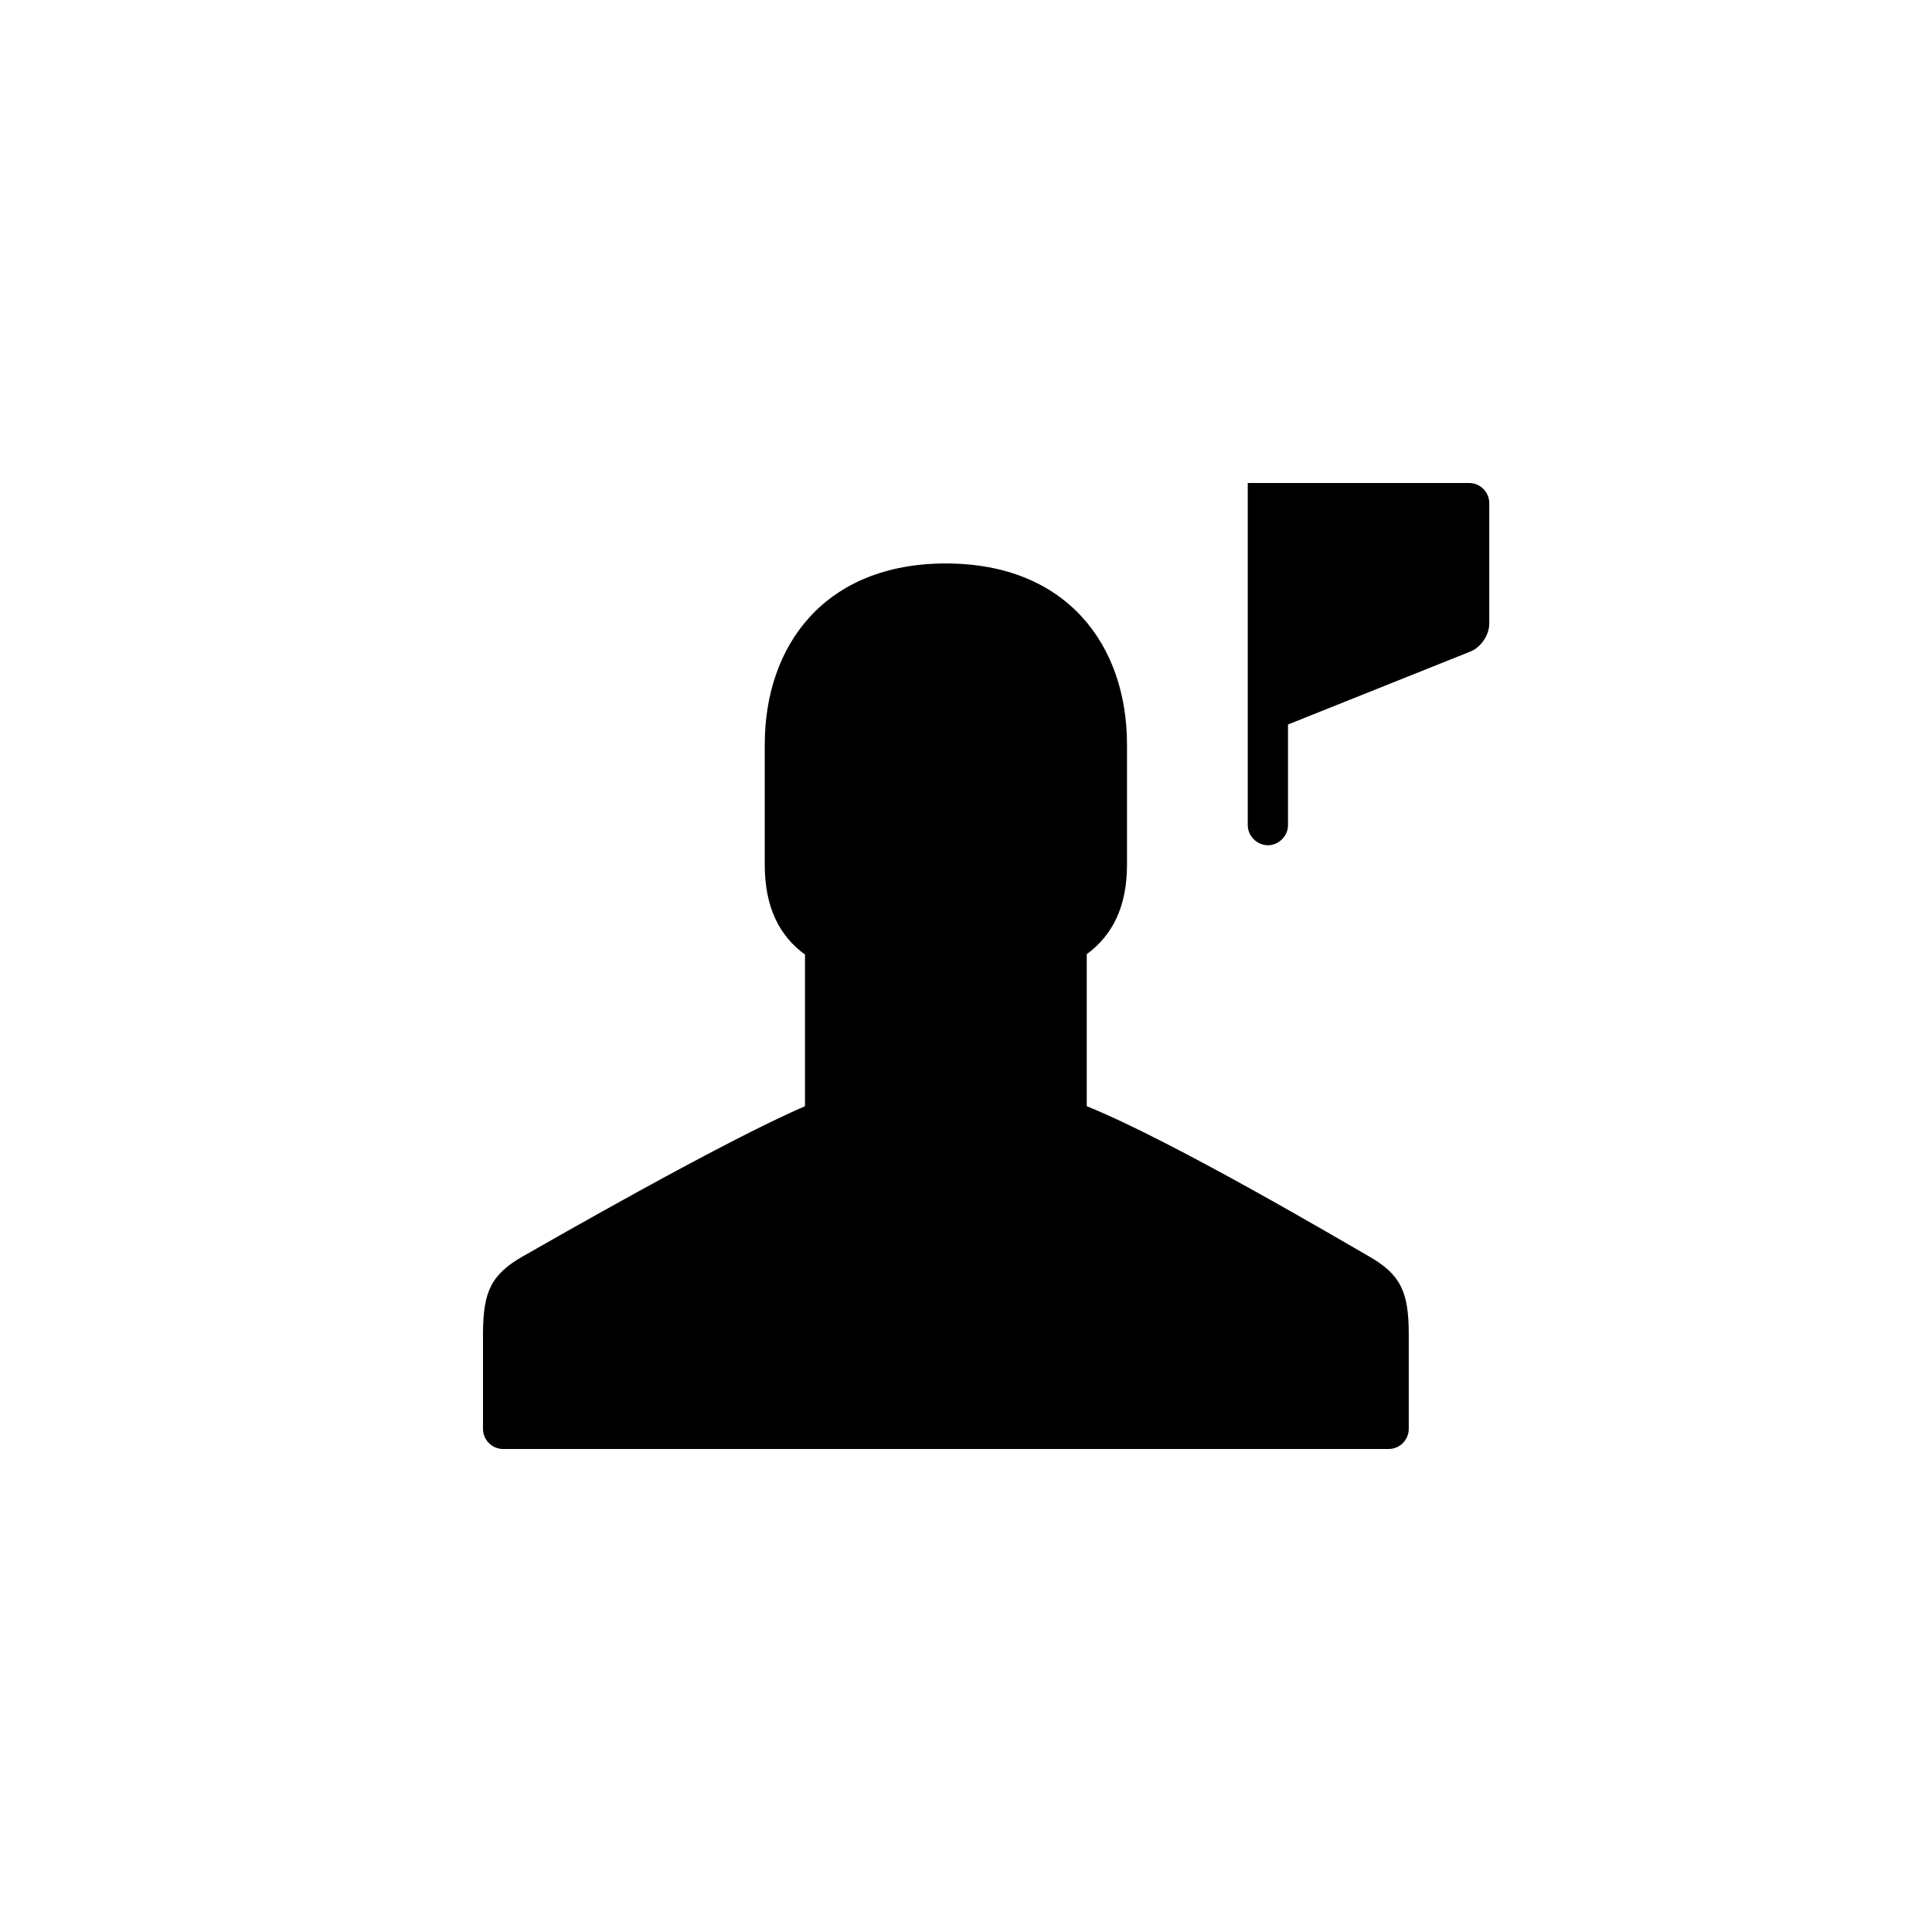 <?xml version="1.0" encoding="utf-8"?>
<!-- Generator: Adobe Illustrator 16.0.3, SVG Export Plug-In . SVG Version: 6.00 Build 0)  -->
<!DOCTYPE svg PUBLIC "-//W3C//DTD SVG 1.1//EN" "http://www.w3.org/Graphics/SVG/1.1/DTD/svg11.dtd">
<svg version="1.1" id="Ebene_1" xmlns="http://www.w3.org/2000/svg" xmlns:xlink="http://www.w3.org/1999/xlink" x="0px" y="0px"
	 width="48px" height="48px" viewBox="0 0 48 48" enable-background="new 0 0 48 48" xml:space="preserve">
<g id="glyphicons">
	<g id="user-flag">
		<path d="M35,33.148c0,0.43,0,2.352,0,2.352c0,0.275-0.225,0.5-0.5,0.5h-22c-0.275,0-0.5-0.225-0.5-0.5c0,0,0-1.922,0-2.352
			c0-1.053,0.199-1.485,1-1.94c0.644-0.366,4.968-2.851,7-3.724v-3.768c-0.624-0.454-1-1.158-1-2.233c0-2.5,0-2.984,0-2.984
			c0-2.475,1.5-4.5,4.5-4.5s4.5,2.025,4.5,4.5v2.984c0,1.064-0.376,1.767-1,2.223v3.777c2.157,0.873,6.355,3.356,7,3.724
			C34.801,31.663,35,32.096,35,33.148z M36.501,12H31v8.501C31,20.775,31.236,21,31.501,21S32,20.775,32,20.501V18l4.537-1.815
			C36.792,16.083,37,15.775,37,15.501v-3.002C37,12.225,36.775,12,36.501,12z"/>
	</g>
</g>
<g id="Layer_2">
</g>
</svg>
